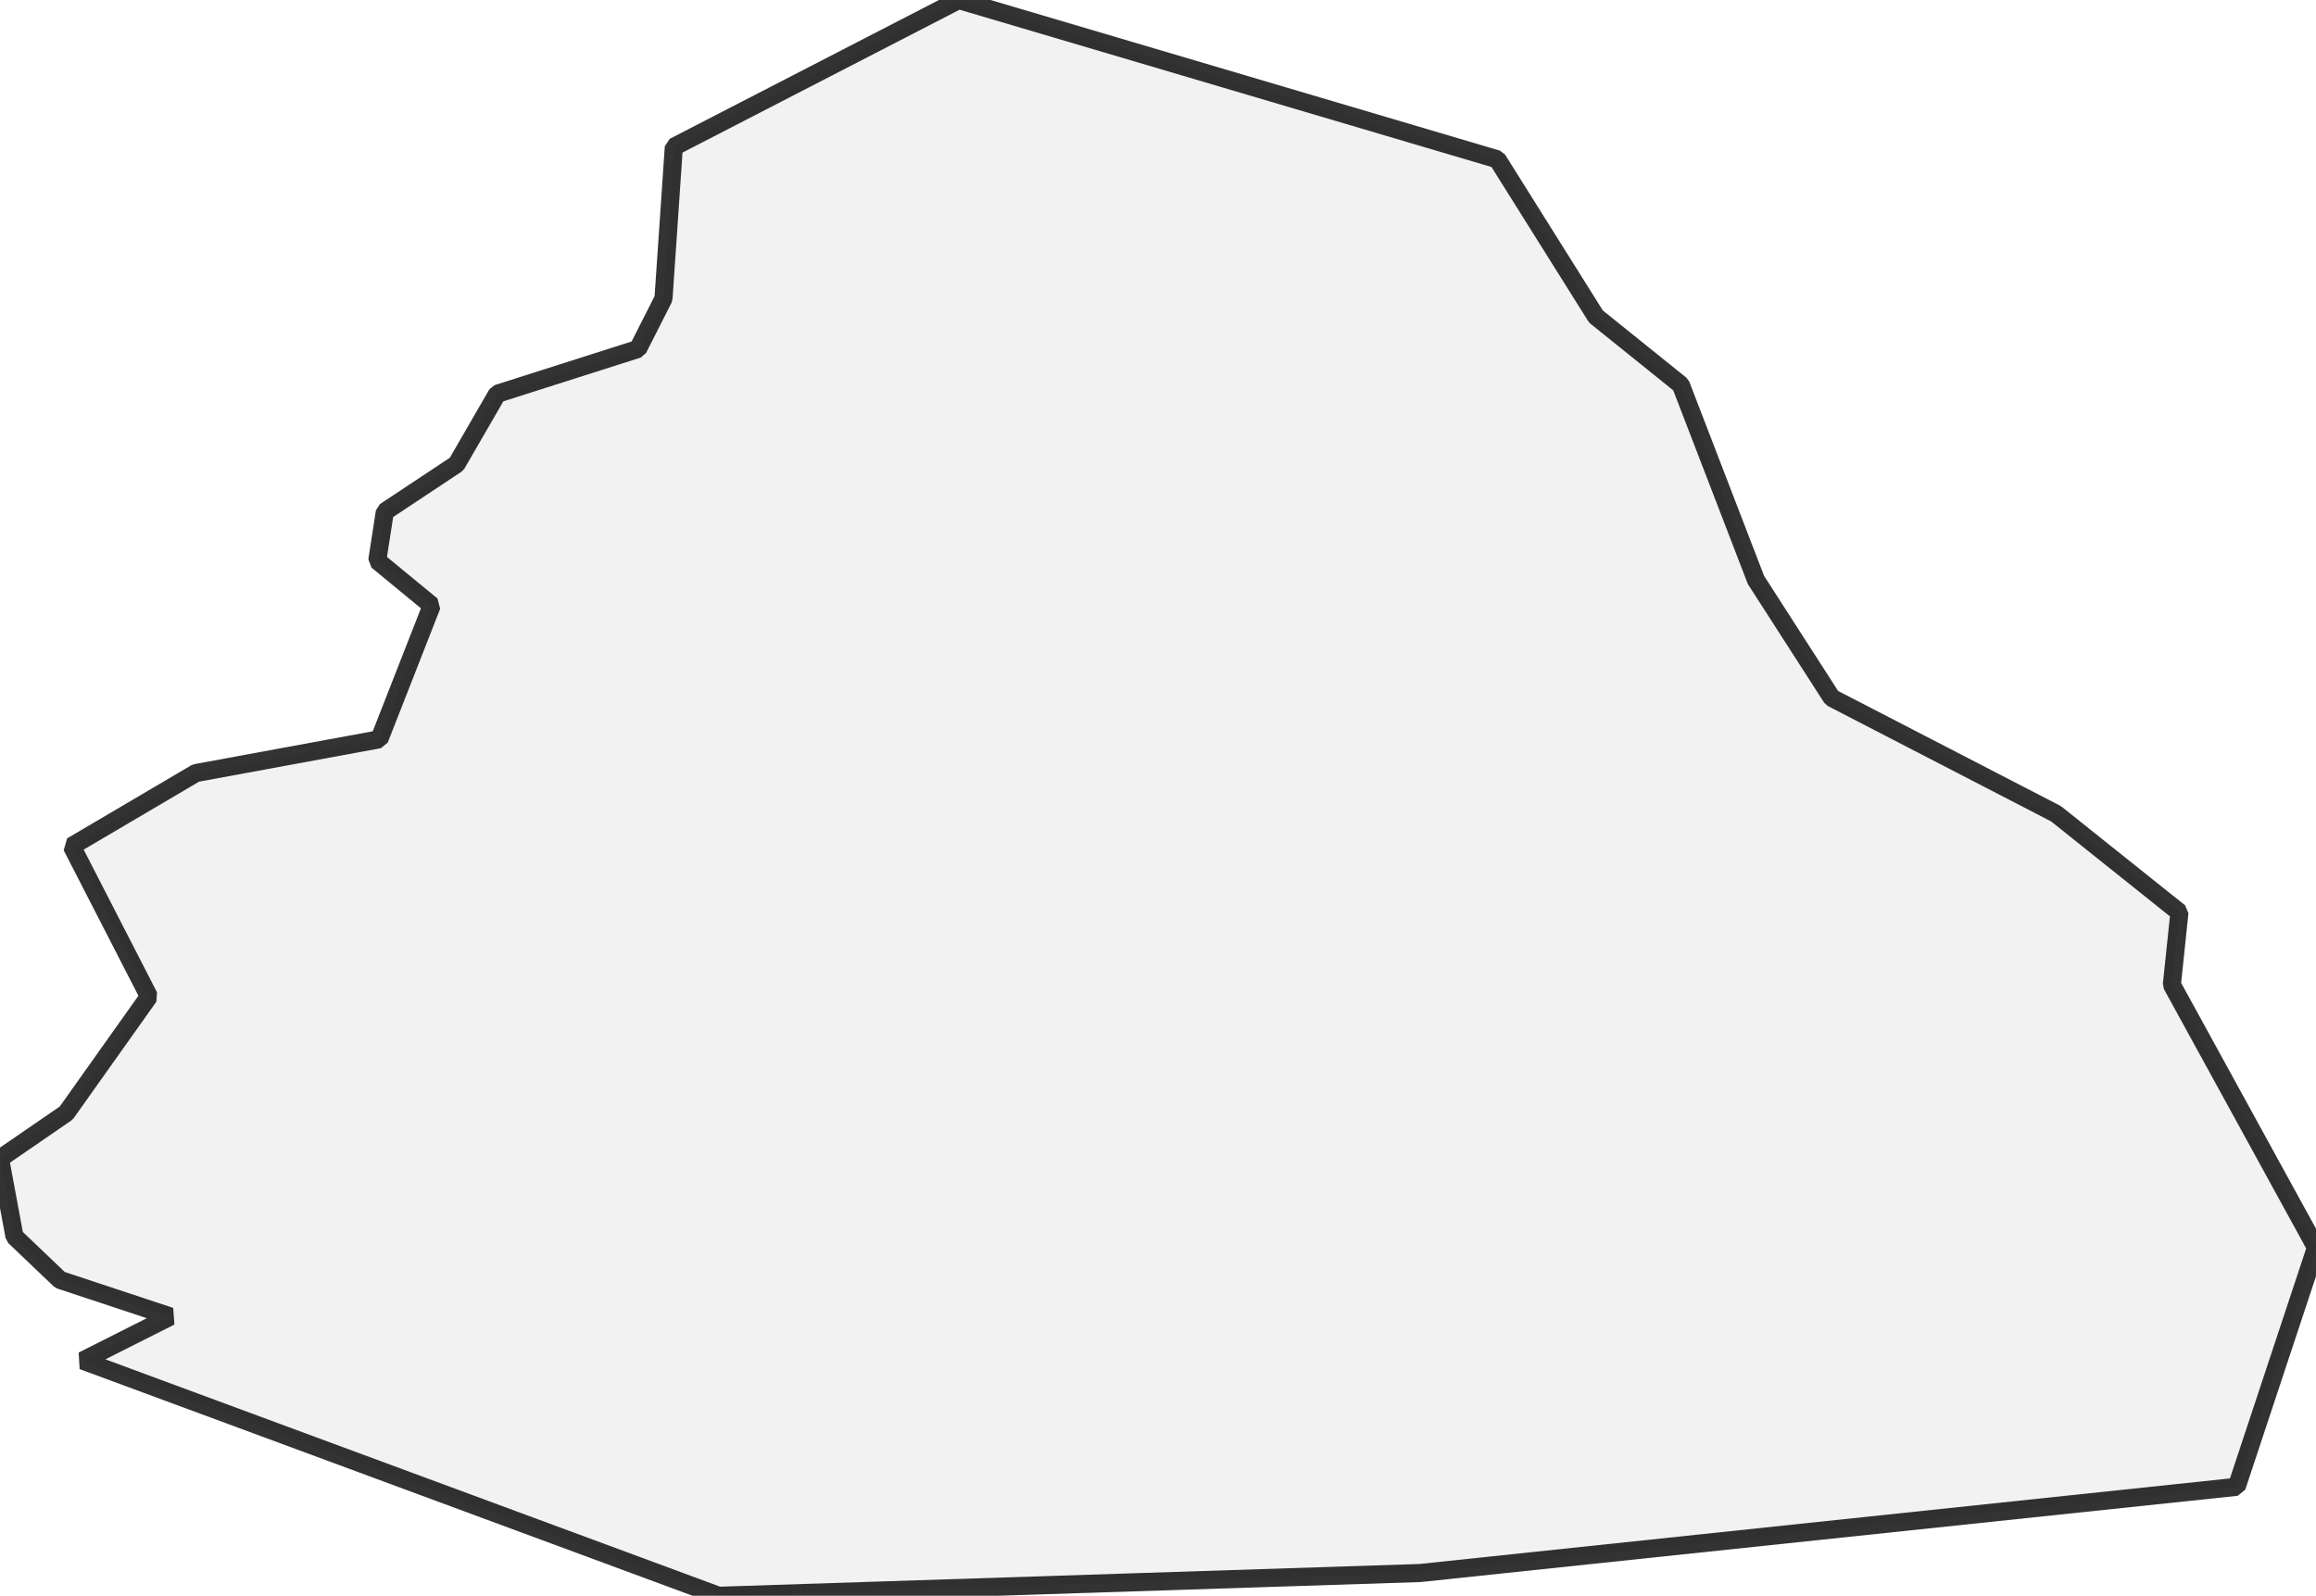 <?xml version="1.0" encoding="UTF-8" standalone="no"?>
<svg viewBox="0 0 256 176.41" xmlns="http://www.w3.org/2000/svg">
  <style>
    g.zone {
      fill: lightgray;
      stroke-width: 2;
      stroke-linecap: square;
      stroke-linejoin: bevel;
      stroke-miterlimit: 3;
      stroke-opacity: 0.8;
      stroke: black;
      fill-opacity: 0.3;
    }
  </style>
  <g class="zone" id="zone">
    <path d="M9.148,150.413 79.438,176.41 156.97,173.894 247.233,164.365 256,137.911 240.067,108.865 240.905,100.86 227.259,89.958 202.482,77.151 194.096,64.114 185.787,42.54 176.41,34.992 165.508,17.61 105.968,0 74.482,16.238 73.339,33.01 70.518,38.575 54.966,43.531 50.468,51.307 42.54,56.567 41.701,61.98 47.724,66.935 41.93,81.725 21.651,85.46 7.929,93.541 16.467,110.161 7.319,123.045 0,128.076 1.601,136.691 6.633,141.494 18.83,145.534 9.148,150.413Z"/>
  </g>
</svg>
